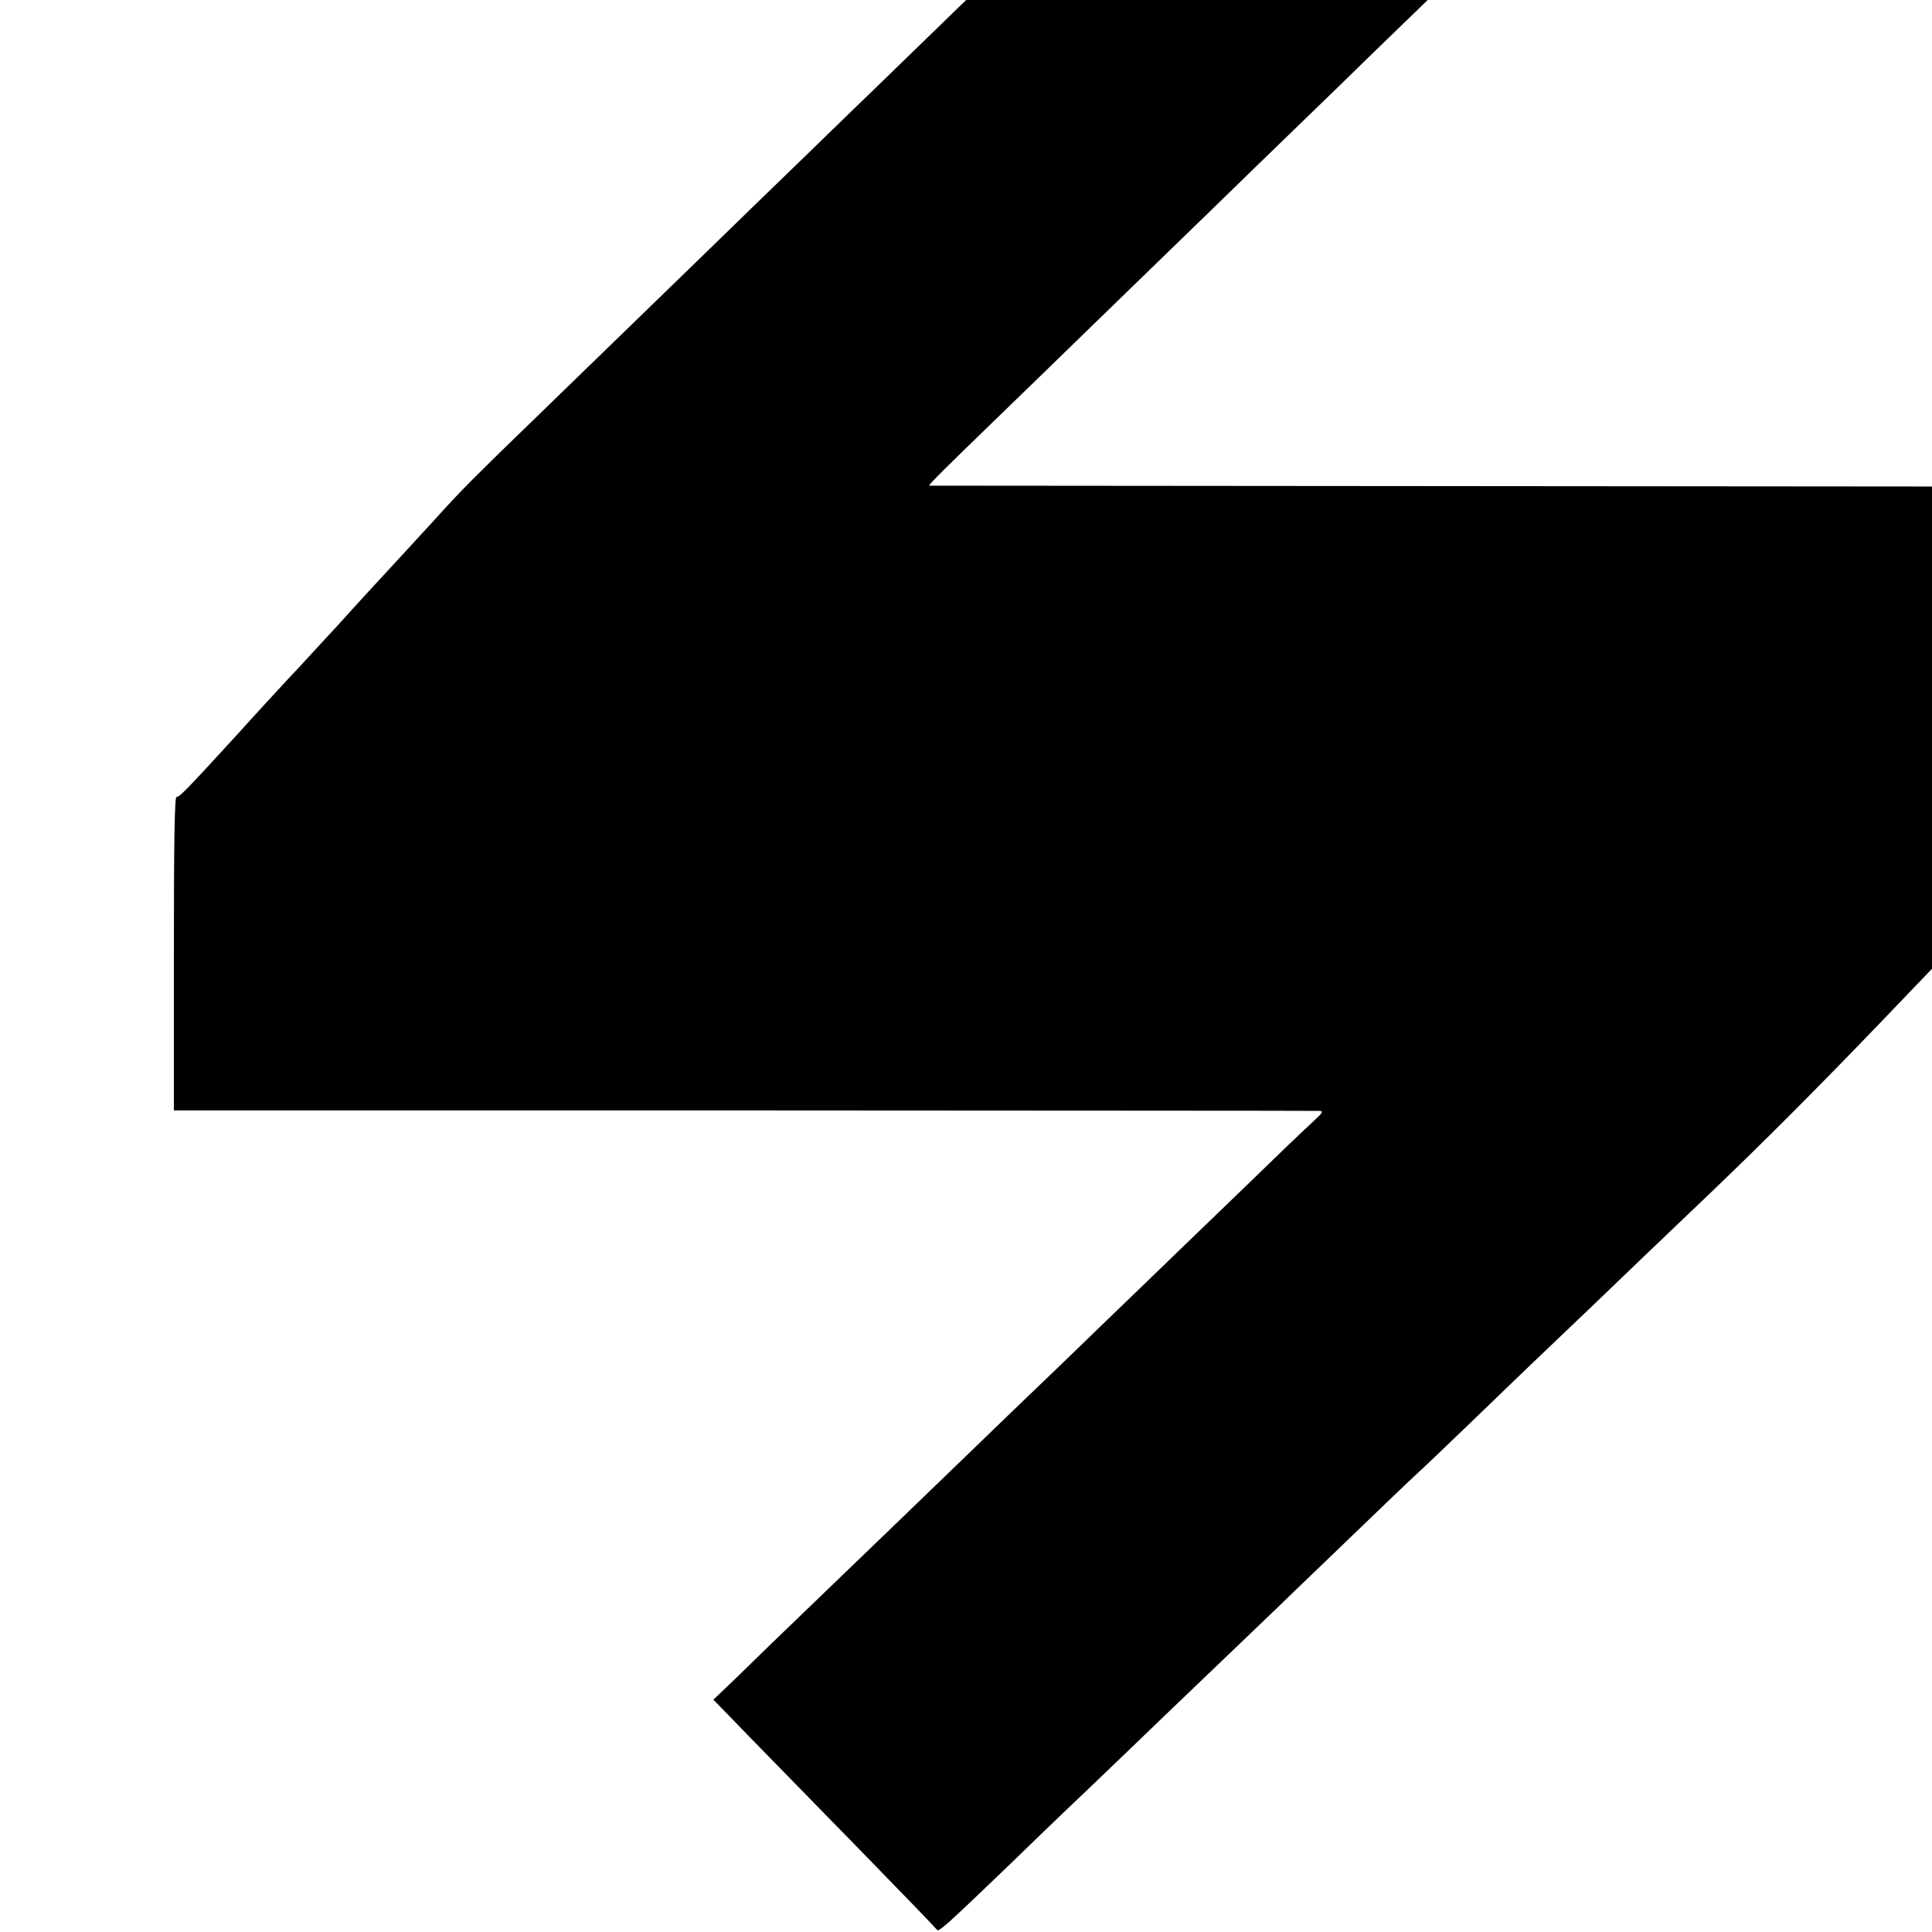 <?xml version="1.0" standalone="no"?>
<!DOCTYPE svg PUBLIC "-//W3C//DTD SVG 20010904//EN"
 "http://www.w3.org/TR/2001/REC-SVG-20010904/DTD/svg10.dtd">
<svg version="1.0" xmlns="http://www.w3.org/2000/svg"
 width="16pt" height="16pt" viewBox="0 0 16 16"
 preserveAspectRatio="xMidYMid meet">
<g transform="translate(0,16) scale(0.002,-0.002)"
fill="#000000" stroke="none">
<path d="M5255 9219 c-87 -85 -195 -190 -240 -234 -76 -73 -510 -495 -695
-675 -43 -41 -195 -190 -340 -330 -144 -140 -298 -289 -342 -332 -44 -42 -192
-186 -330 -320 -138 -133 -290 -281 -338 -328 -378 -367 -638 -619 -783 -760
-202 -195 -275 -269 -341 -341 -53 -59 -200 -218 -256 -279 -19 -20 -71 -77
-115 -125 -44 -49 -89 -98 -100 -110 -11 -11 -44 -48 -74 -80 -30 -33 -82 -89
-116 -125 -33 -36 -126 -136 -205 -224 -208 -227 -236 -256 -249 -256 -8 0
-11 -170 -11 -649 l0 -649 2358 0 c1296 -1 2368 -1 2382 -2 23 0 20 -5 -32
-53 -31 -28 -154 -146 -273 -262 -120 -115 -245 -237 -280 -270 -34 -33 -164
-159 -290 -280 -125 -121 -253 -245 -285 -275 -32 -30 -156 -150 -276 -266
-121 -117 -249 -240 -285 -275 -56 -54 -296 -285 -544 -524 -34 -33 -102 -99
-151 -147 l-90 -86 169 -174 c93 -95 300 -307 461 -472 160 -164 293 -302 296
-307 7 -10 42 22 287 257 103 100 217 210 253 244 36 34 148 141 249 238 101
98 205 197 231 222 26 25 132 126 235 225 103 99 209 200 234 225 26 25 143
137 259 249 116 112 220 211 230 220 11 9 111 104 223 212 112 108 233 225
269 259 36 34 143 137 239 228 192 185 224 215 491 470 231 221 448 439 700
701 272 284 271 283 506 527 353 365 363 376 357 392 -4 8 -7 306 -7 661 l-1
646 -2390 2 c-1314 1 -2393 2 -2397 2 -6 1 60 67 298 297 51 49 206 200 345
335 140 136 295 286 344 334 50 48 207 201 350 340 143 139 304 295 357 346
53 52 208 203 345 335 136 133 294 286 350 341 l103 99 -88 91 c-48 50 -197
205 -332 344 -135 139 -304 313 -376 387 l-130 135 -159 -154z"/>
</g>
</svg>
